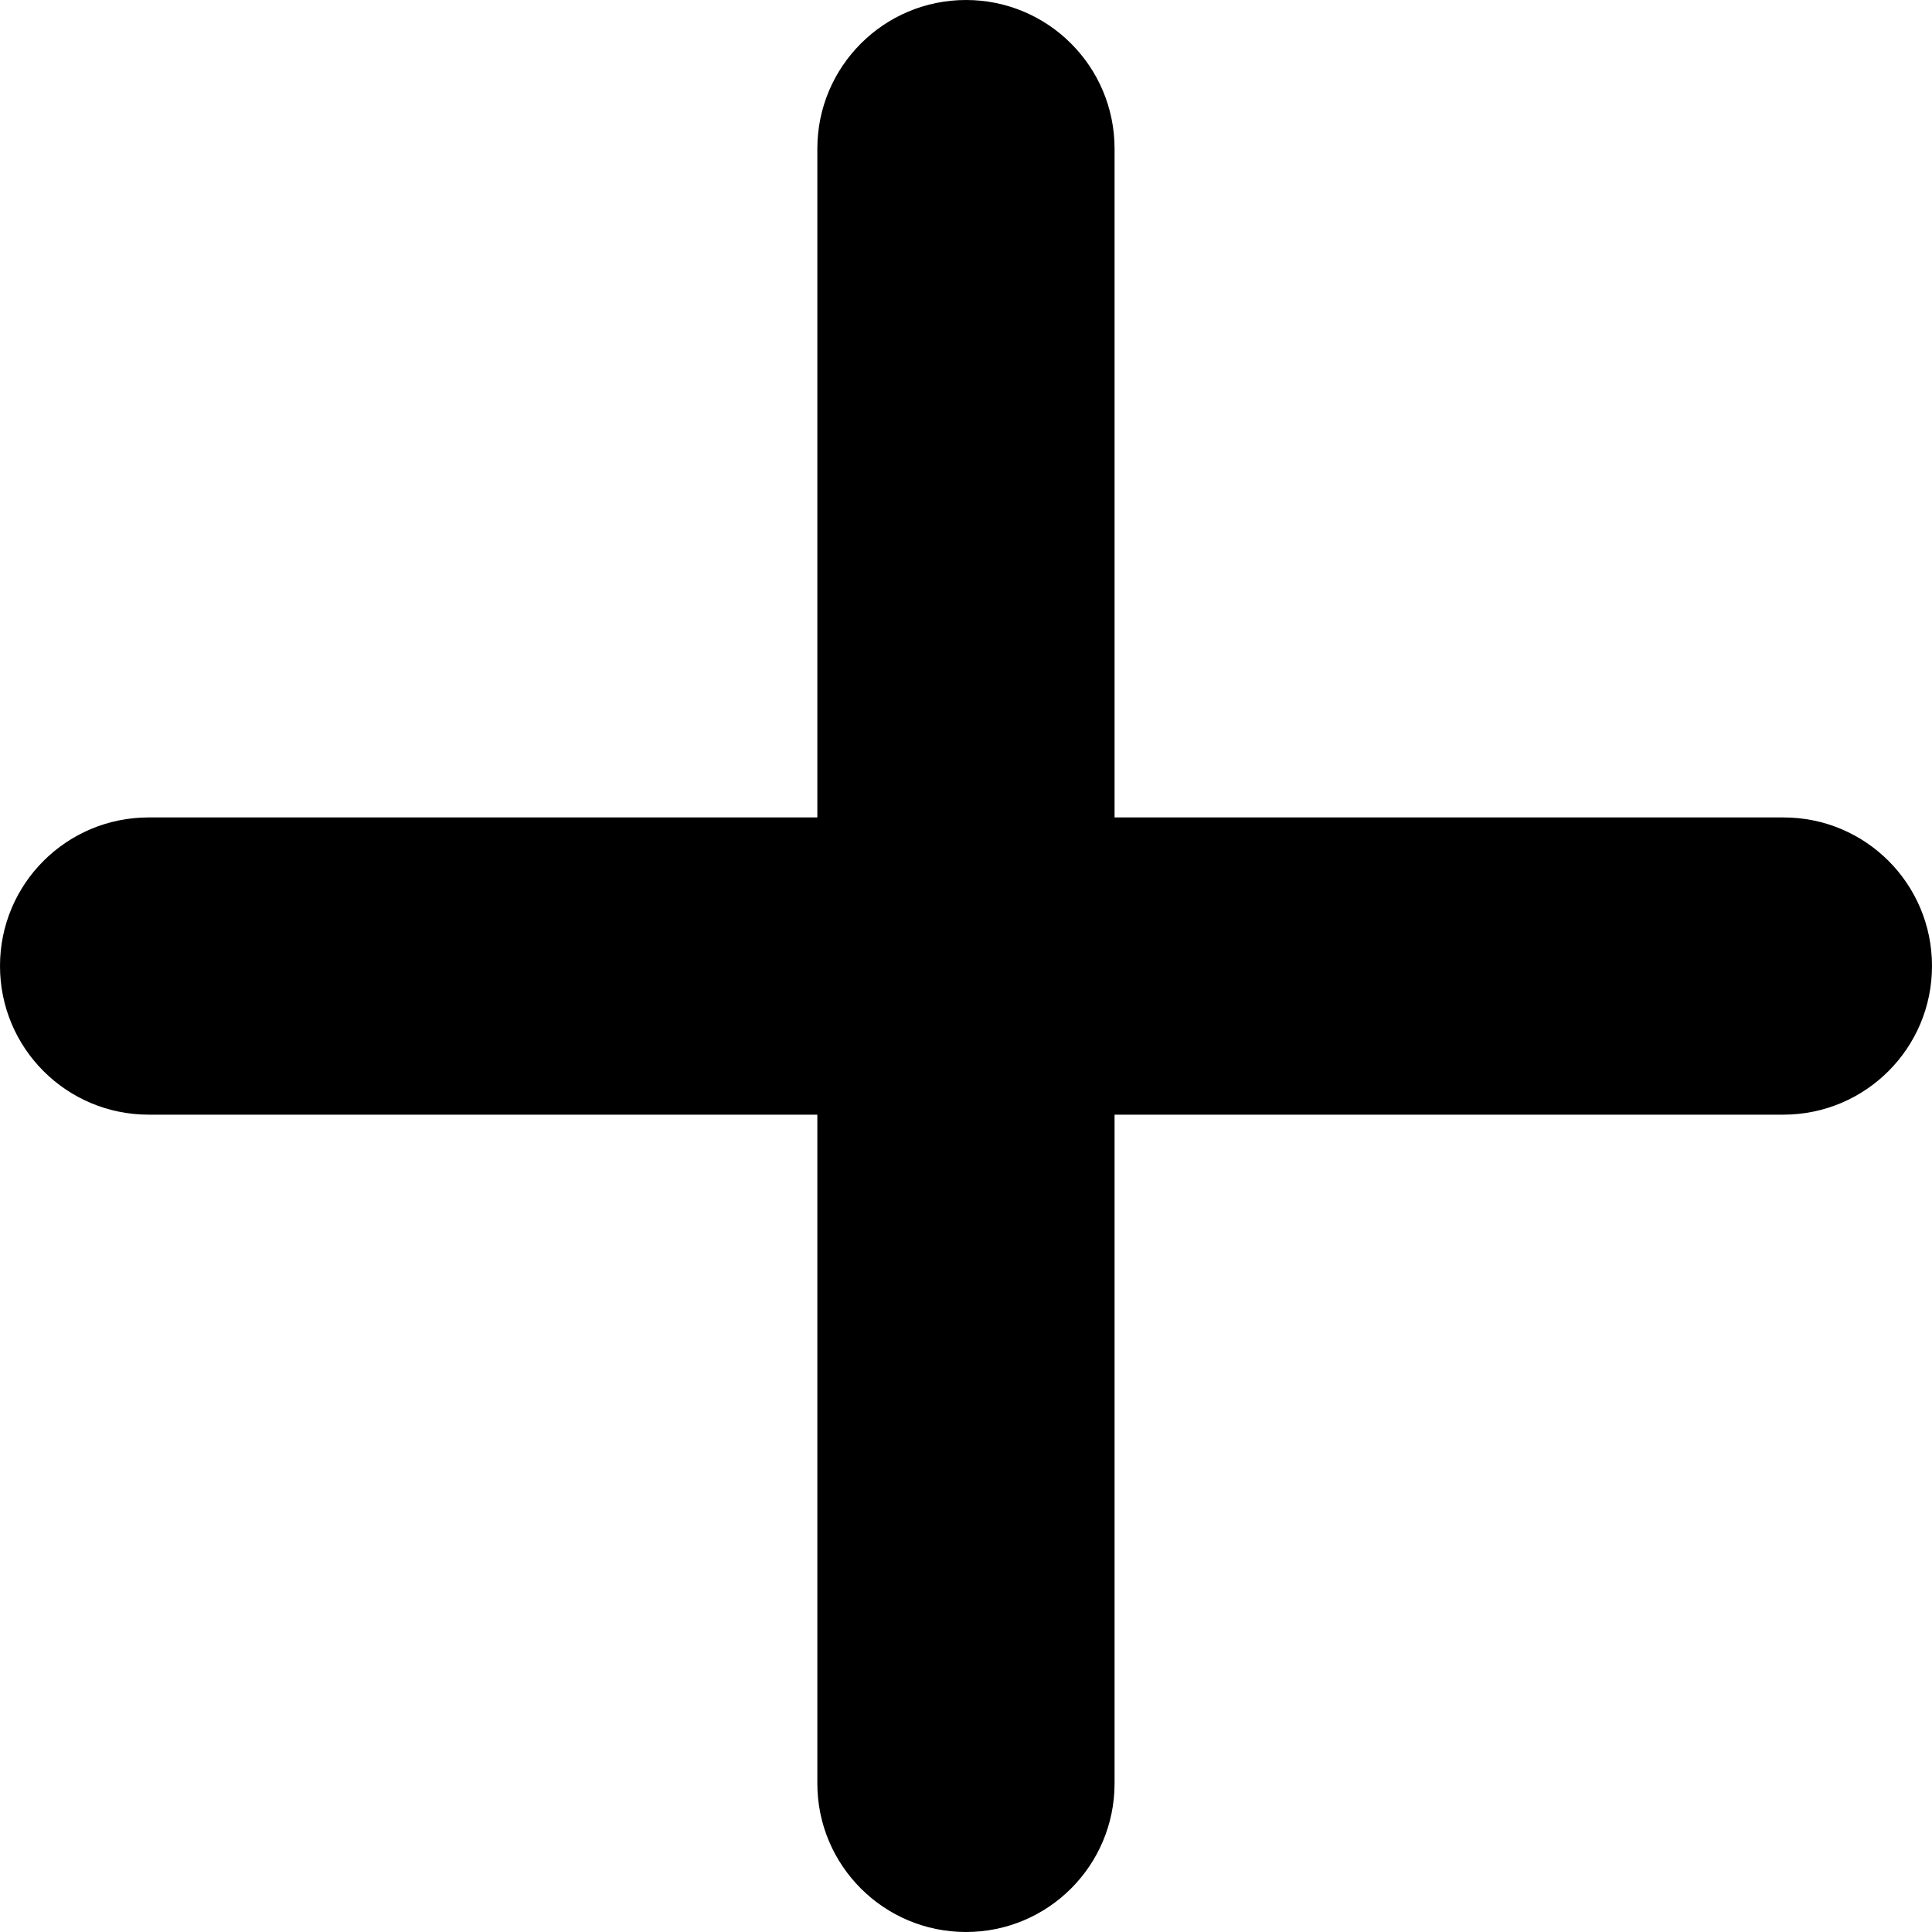 <svg width="19" height="19" viewBox="0 0 19 19" fill="none" xmlns="http://www.w3.org/2000/svg">
<path d="M19 9.5C19 10.308 18.346 10.962 17.538 10.962H10.961V17.539C10.961 18.347 10.307 19 9.5 19C8.693 19 8.038 18.347 8.038 17.539V10.962H1.462C0.654 10.962 0 10.308 0 9.5C0 8.692 0.654 8.039 1.462 8.039H8.038V1.462C8.038 0.654 8.693 0 9.5 0C10.307 0 10.961 0.654 10.961 1.462V8.039H17.538C18.347 8.038 19 8.692 19 9.5Z" fill="black"/>
</svg>

